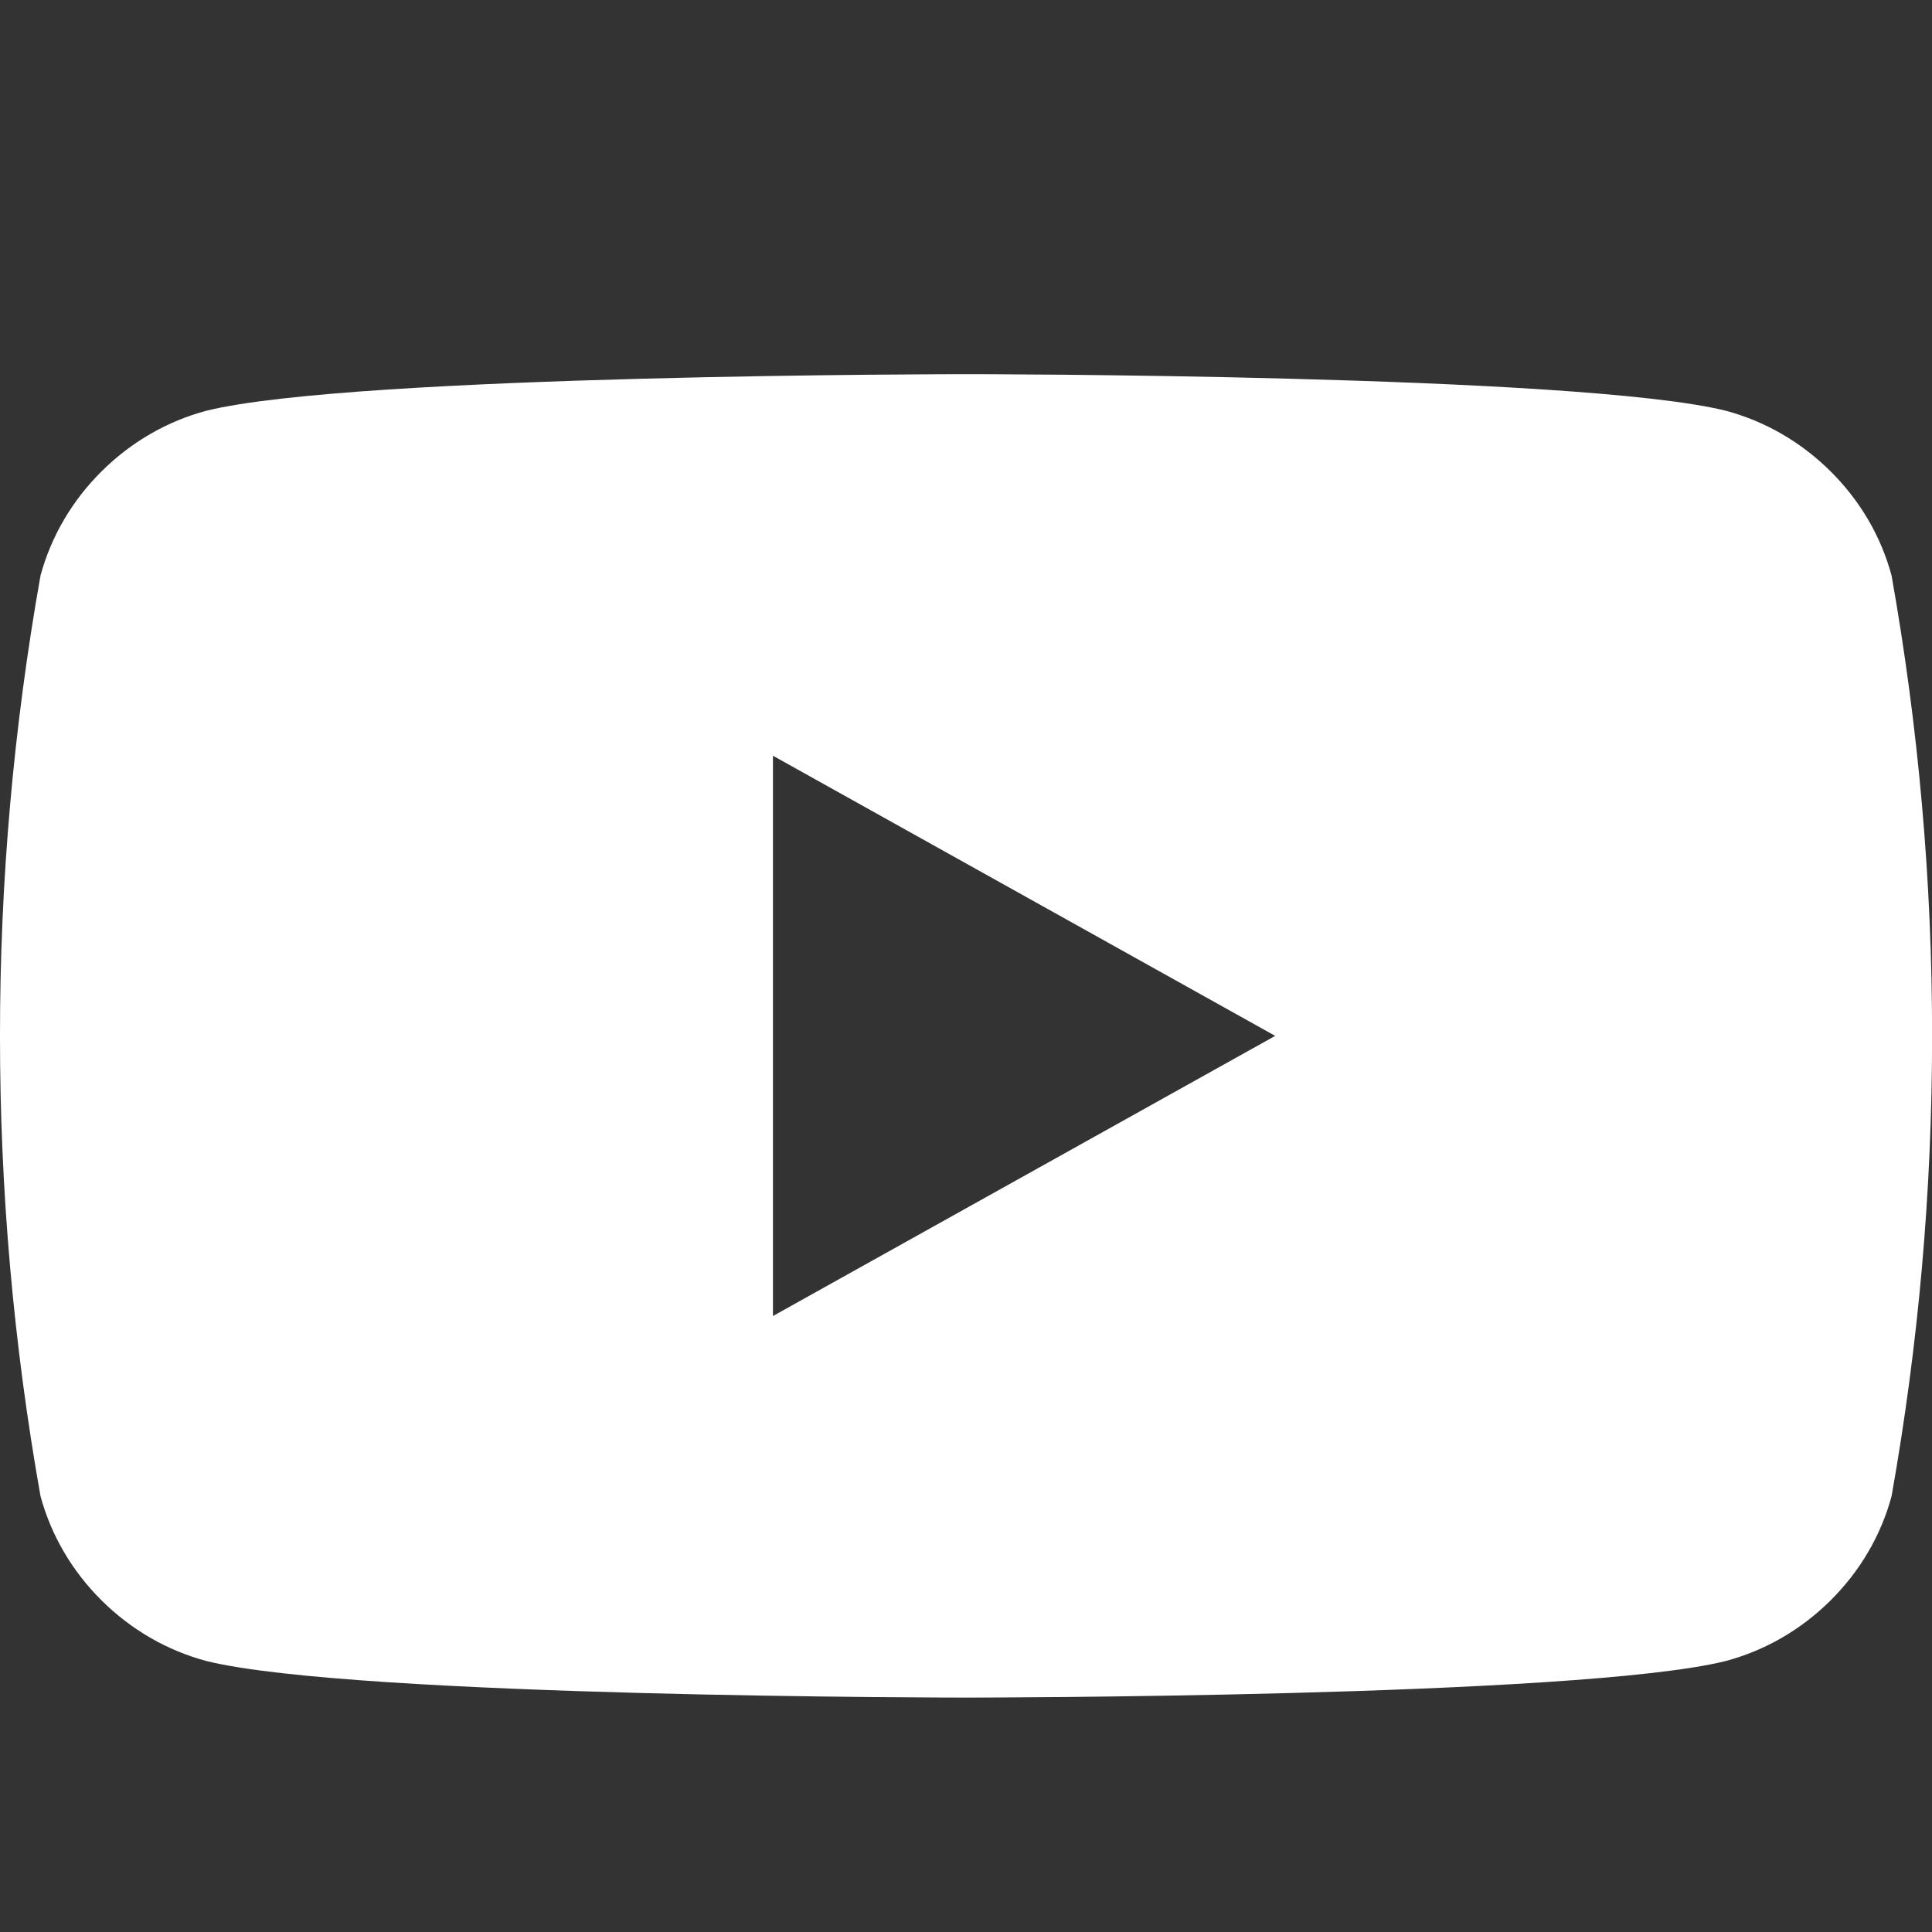 <?xml version="1.0" encoding="UTF-8"?>
<svg width="24px" height="24px" viewBox="0 0 24 24" version="1.1" xmlns="http://www.w3.org/2000/svg">
    <rect x="0" y="0" width="24" height="24" fill="#333333" stroke="none"/>
    <path d="M23.498,7.151 C23.367,6.663 23.106,6.218 22.739,5.854 C22.372,5.49 21.924,5.231 21.433,5.101 C19.595,4.648 12.001,4.648 12.001,4.648 C12.001,4.648 4.407,4.648 2.569,5.101 C2.078,5.231 1.63,5.49 1.263,5.854 C0.896,6.218 0.635,6.663 0.503,7.151 C0.168,9.038 -0.001,10.952 -6.39343e-05,12.868 C-0.001,14.785 0.168,16.699 0.503,18.585 C0.635,19.073 0.896,19.518 1.263,19.882 C1.63,20.246 2.078,20.505 2.569,20.635 C4.407,21.088 12.001,21.088 12.001,21.088 C12.001,21.088 19.595,21.088 21.433,20.635 C21.924,20.505 22.372,20.246 22.739,19.882 C23.106,19.518 23.367,19.073 23.498,18.585 C23.833,16.699 24.002,14.785 24.001,12.868 C24.002,10.952 23.833,9.038 23.498,7.151 M9.602,16.348 L9.602,9.388 L15.841,12.868 L9.602,16.348" fill="#FFFFFF"></path>
</svg>